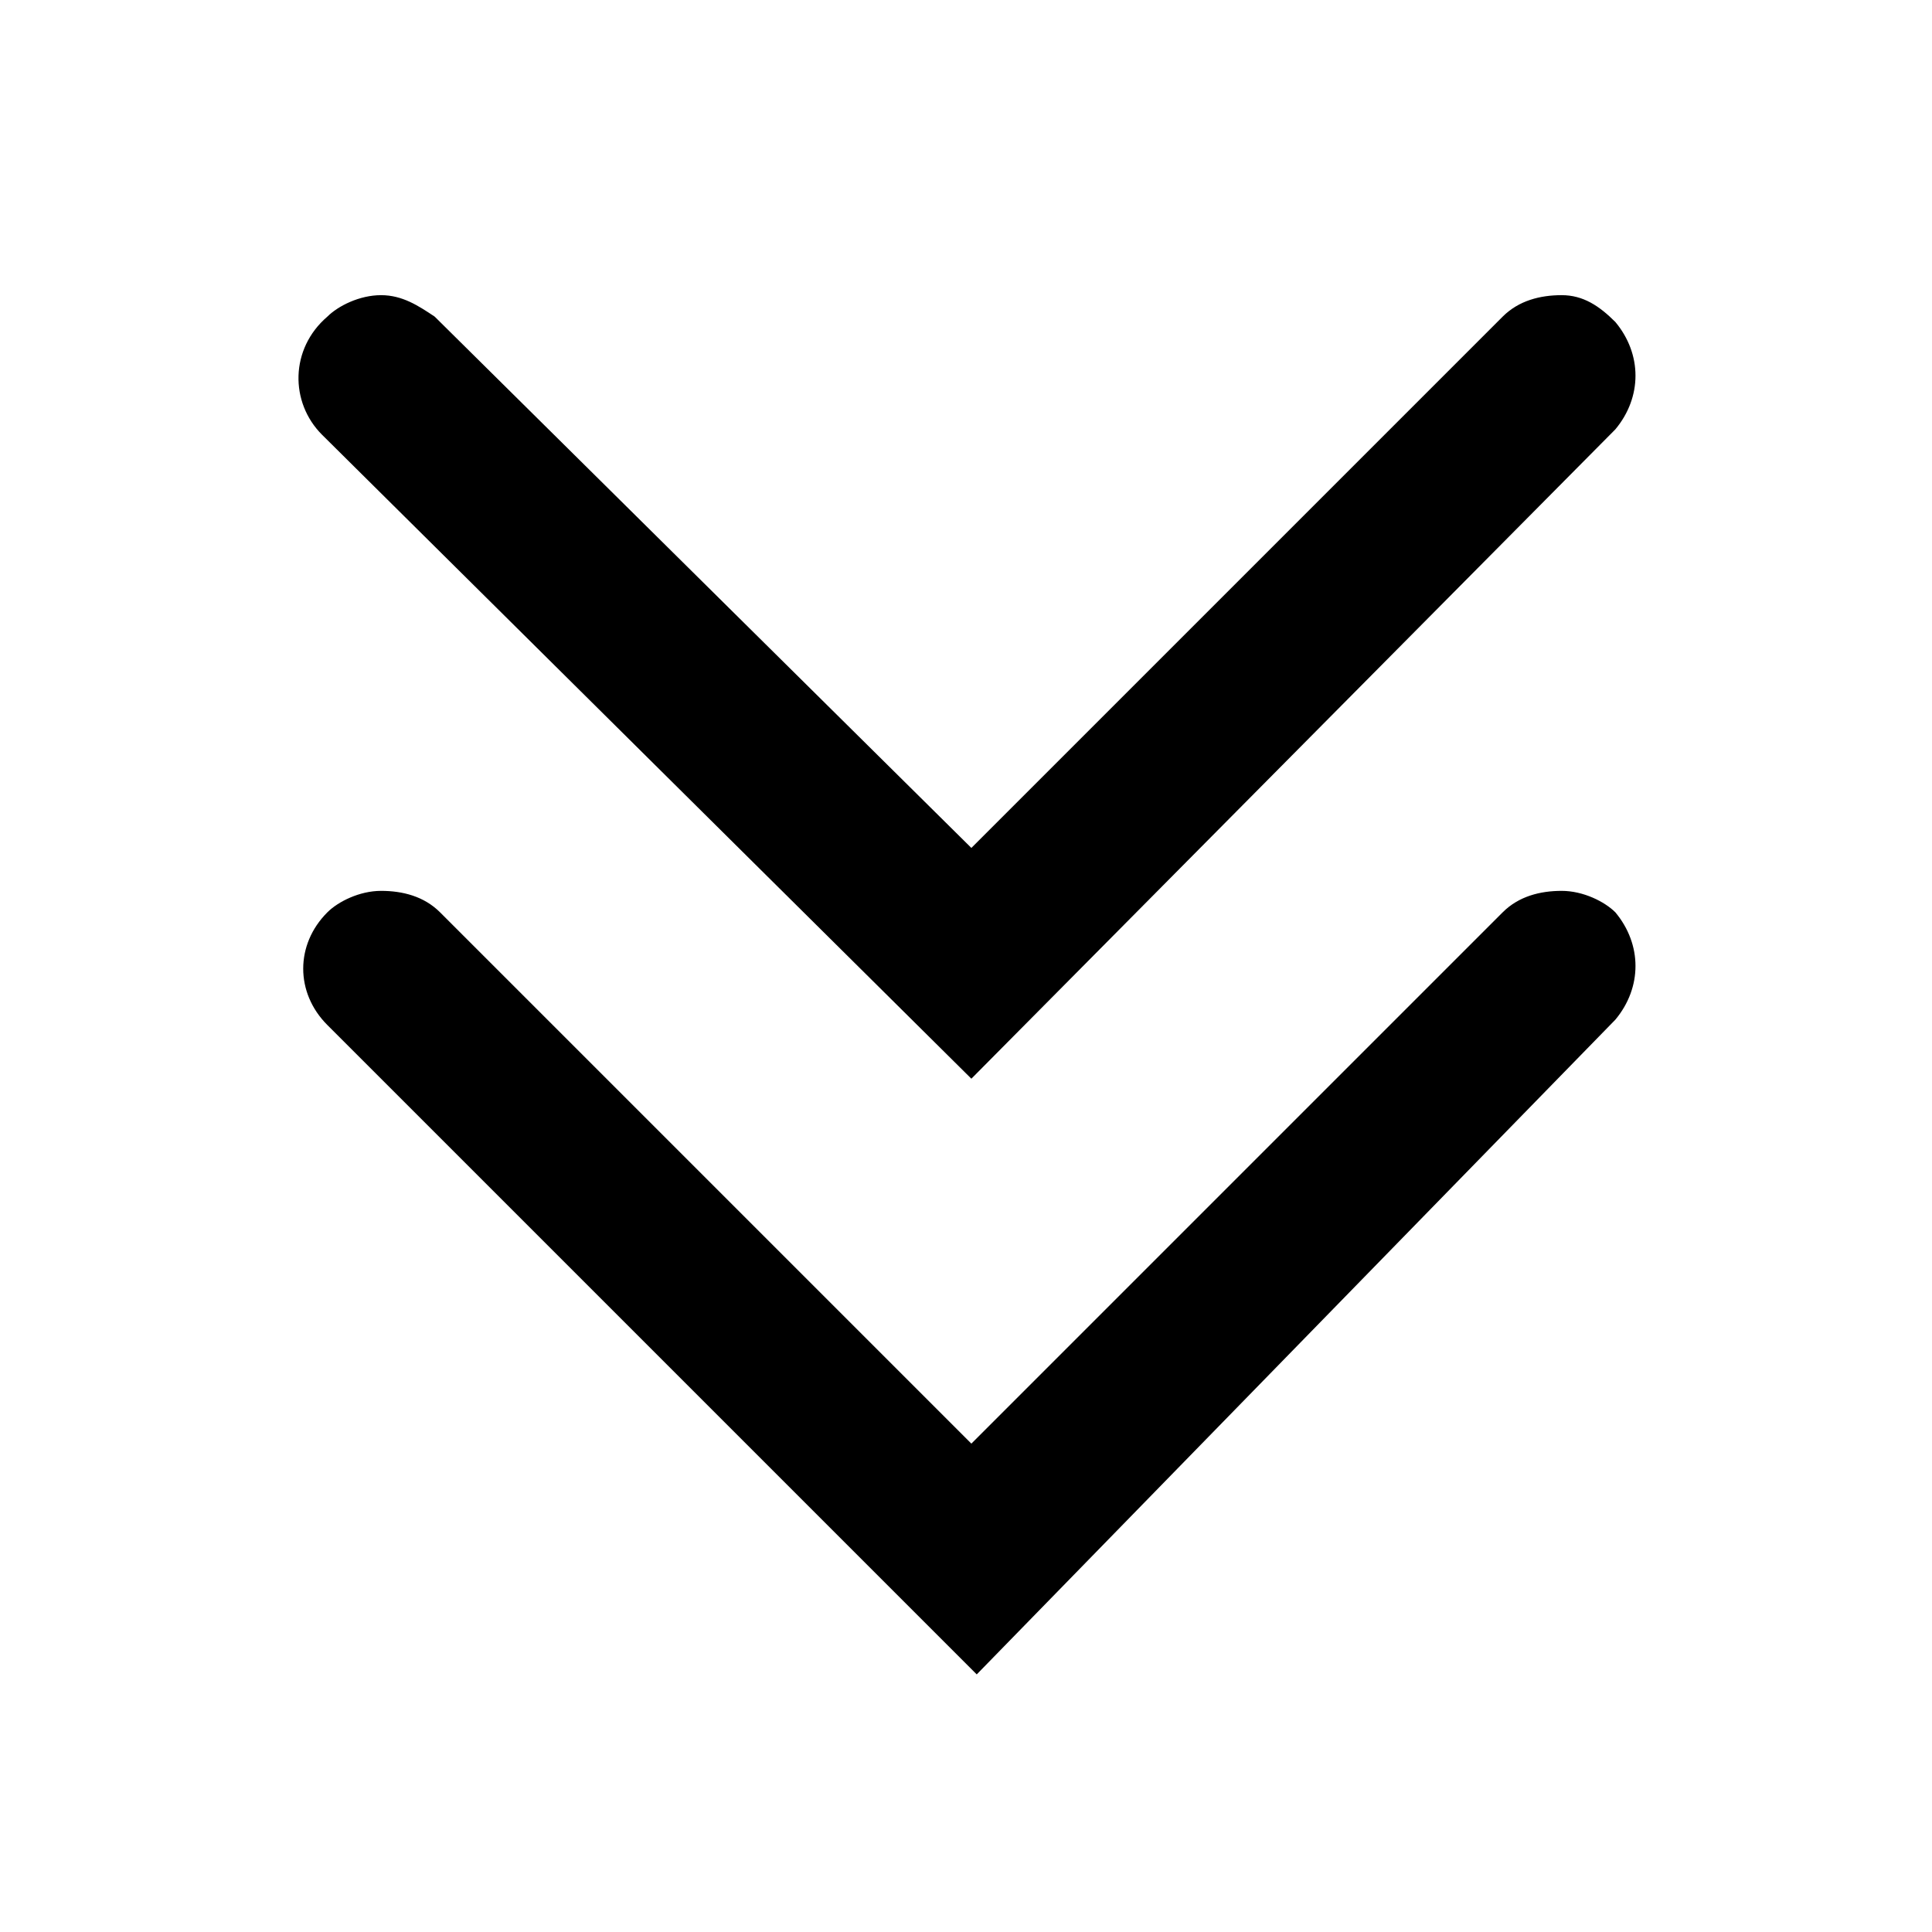<svg xmlns="http://www.w3.org/2000/svg" width="16" height="16" viewBox="0 0 36 36"><path d="M29.1 16.6c-.4 0-.8.1-1.1.4l-9.9 9.9L8.2 17c-.3-.3-.7-.4-1.1-.4-.4 0-.8.2-1 .4-.6.6-.6 1.5 0 2.1l12.1 12.1L30.1 19c.5-.6.5-1.4 0-2-.2-.2-.6-.4-1-.4z" class="svg-fill"/><path d="M18.1 20.1L30.1 8c.5-.6.5-1.4 0-2-.3-.3-.6-.5-1-.5s-.8.1-1.1.4l-9.9 9.9-10-9.9c-.3-.2-.6-.4-1-.4s-.8.2-1 .4c-.7.6-.7 1.6-.1 2.2l12.1 12z" class="svg-fill"/></svg>